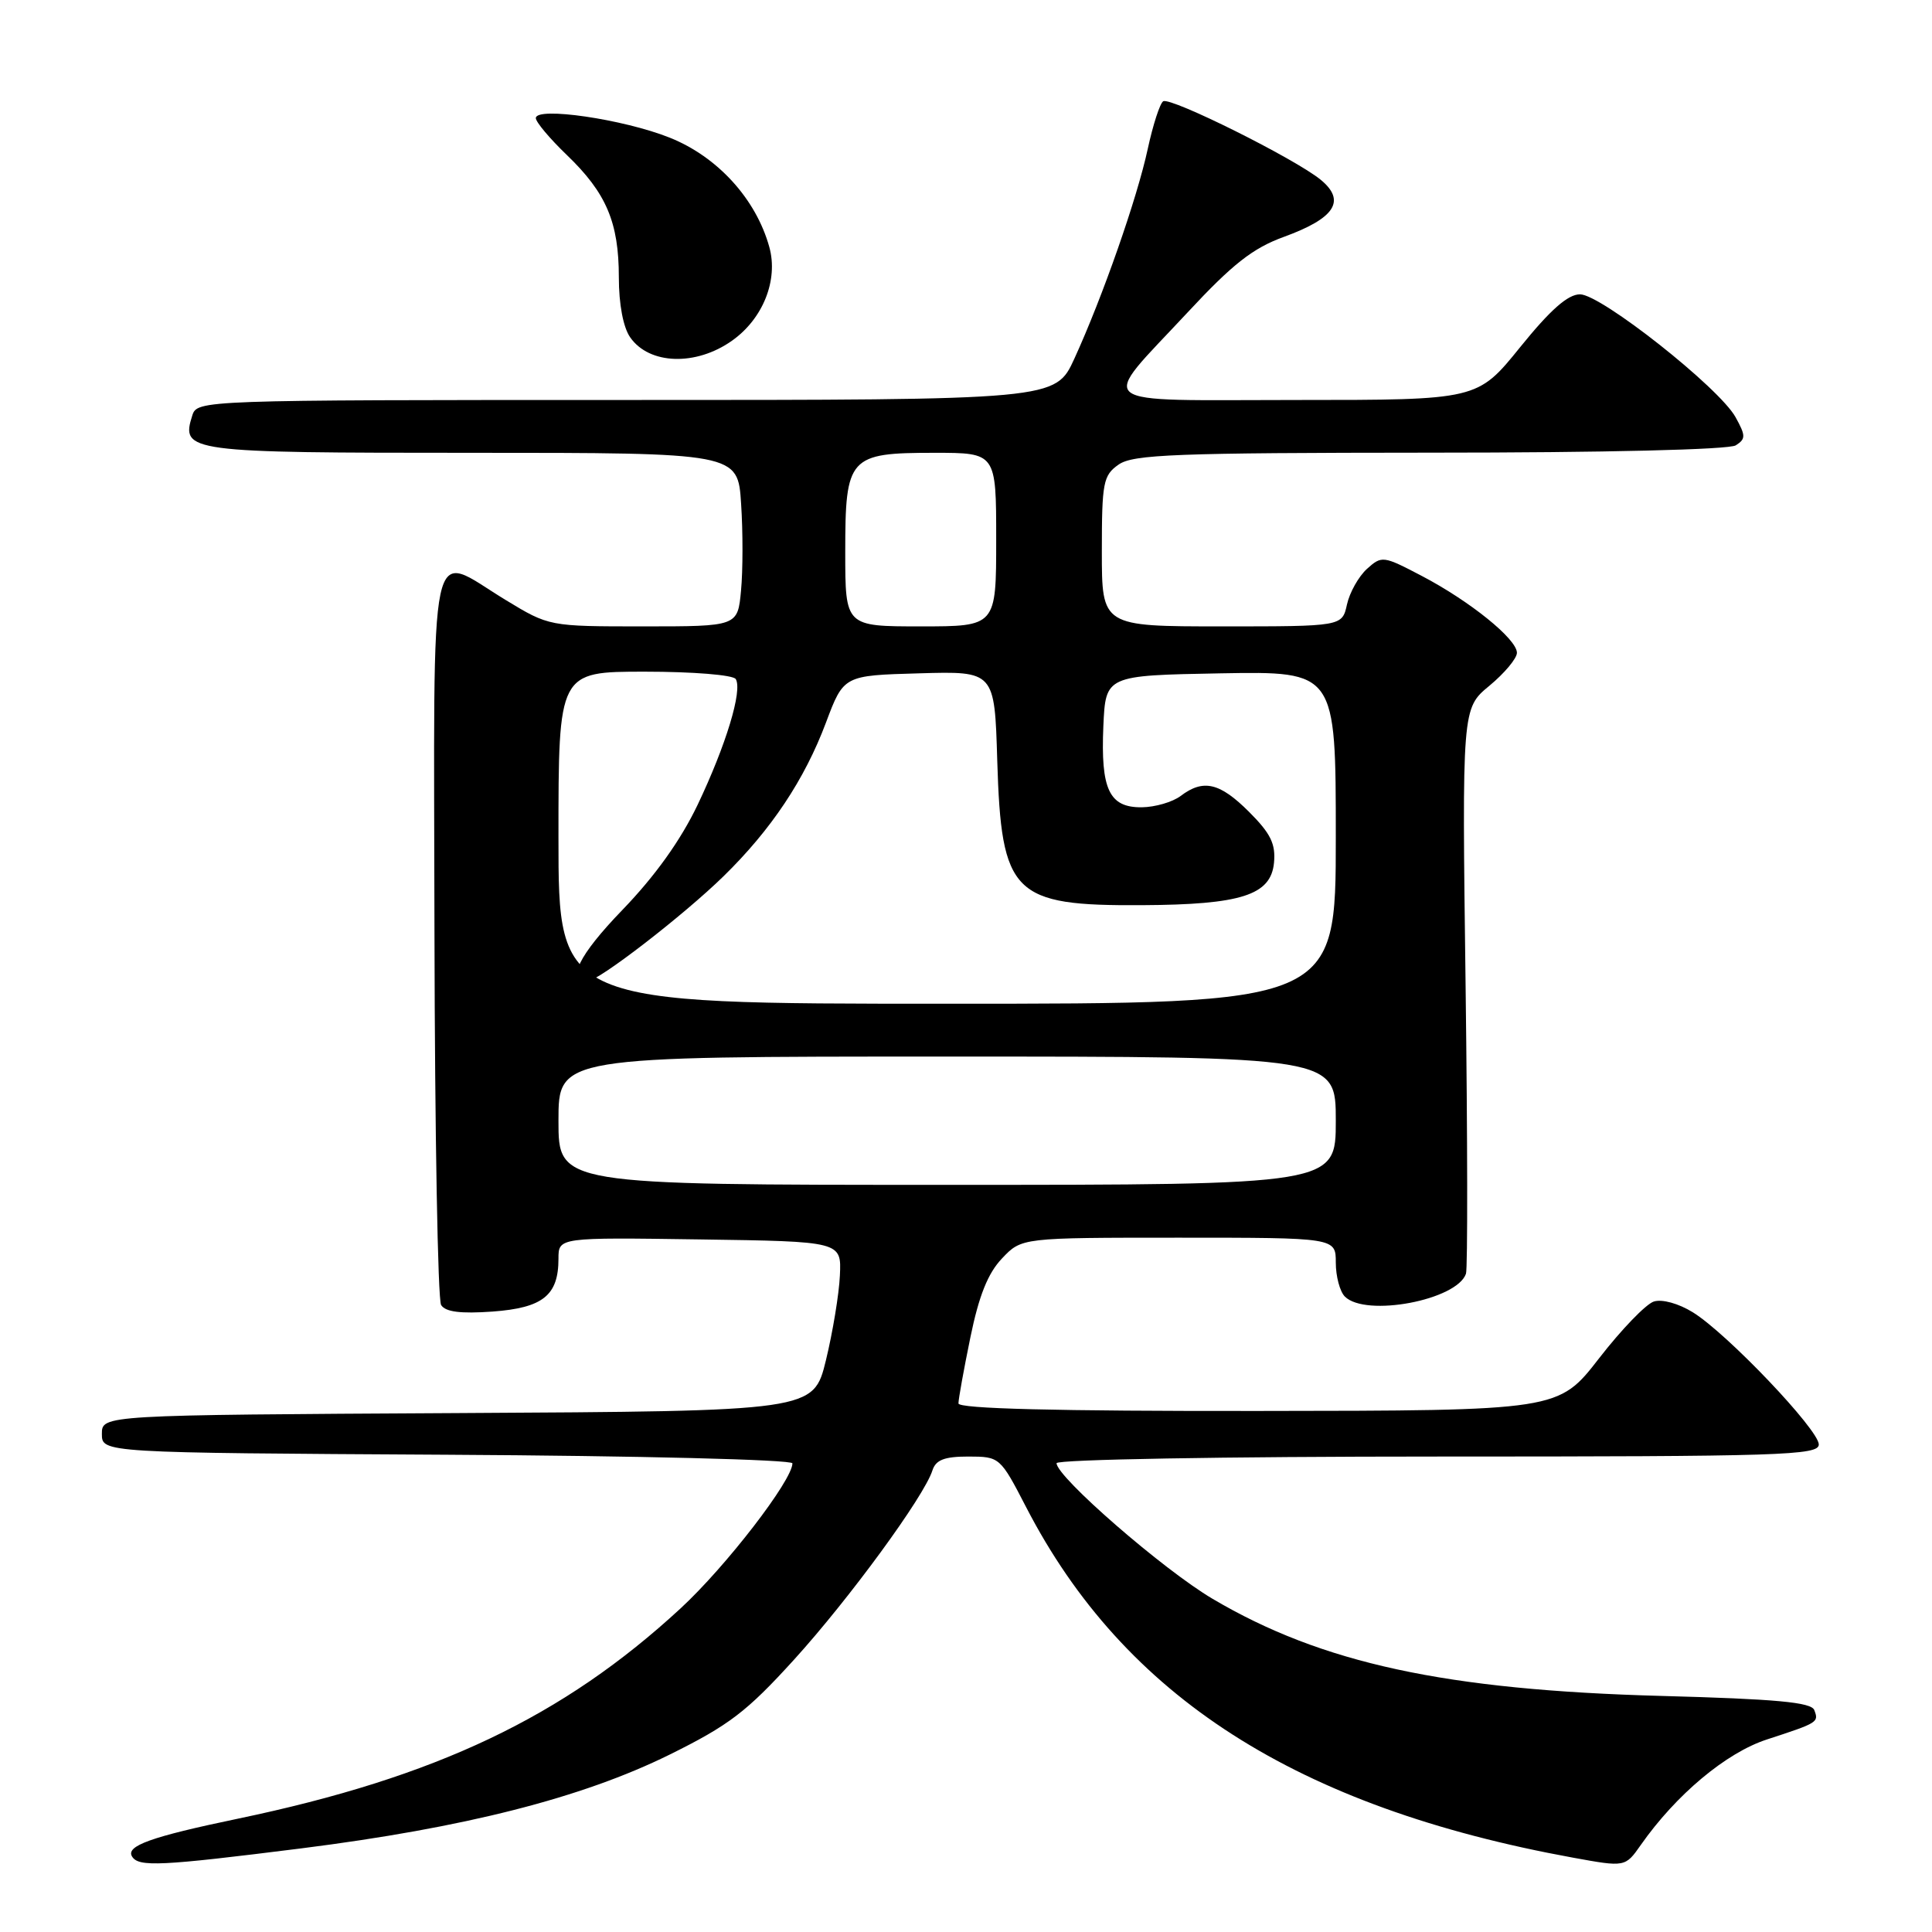 <?xml version="1.0" encoding="UTF-8" standalone="no"?>
<!DOCTYPE svg PUBLIC "-//W3C//DTD SVG 1.1//EN" "http://www.w3.org/Graphics/SVG/1.1/DTD/svg11.dtd" >
<svg xmlns="http://www.w3.org/2000/svg" xmlns:xlink="http://www.w3.org/1999/xlink" version="1.1" viewBox="0 0 256 256">
 <g >
 <path fill="currentColor"
d=" M 39.92 244.92 C 61.55 242.19 77.10 238.23 88.70 232.51 C 96.59 228.61 98.94 226.82 105.20 219.93 C 112.53 211.86 122.46 198.28 123.55 194.84 C 124.00 193.44 125.13 193.00 128.32 193.00 C 132.47 193.01 132.53 193.06 135.97 199.71 C 148.95 224.83 171.81 239.47 208.43 246.15 C 215.35 247.41 215.35 247.41 217.42 244.46 C 222.09 237.80 228.72 232.25 234.12 230.49 C 240.92 228.27 241.02 228.21 240.40 226.59 C 240.00 225.56 235.36 225.13 220.19 224.72 C 191.56 223.95 175.15 220.40 160.67 211.85 C 154.12 207.98 140.00 195.70 140.00 193.88 C 140.00 193.39 162.14 193.00 190.50 193.00 C 236.09 193.00 241.00 192.84 241.00 191.40 C 241.00 189.45 228.83 176.67 224.30 173.88 C 222.42 172.72 220.23 172.11 219.14 172.46 C 218.10 172.79 214.83 176.18 211.88 179.99 C 206.50 186.92 206.50 186.92 166.75 186.96 C 139.82 186.99 127.00 186.66 127.00 185.96 C 127.00 185.38 127.71 181.45 128.58 177.21 C 129.71 171.70 130.90 168.71 132.77 166.75 C 135.37 164.00 135.37 164.00 156.19 164.00 C 177.00 164.00 177.00 164.00 177.00 167.30 C 177.00 169.12 177.54 171.14 178.20 171.80 C 180.96 174.56 193.06 172.28 194.25 168.77 C 194.48 168.07 194.46 150.93 194.20 130.68 C 193.72 93.86 193.72 93.86 197.36 90.86 C 199.36 89.20 201.00 87.24 201.00 86.50 C 201.00 84.68 194.76 79.64 188.35 76.29 C 183.29 73.64 183.09 73.61 181.13 75.38 C 180.02 76.39 178.83 78.51 178.48 80.10 C 177.84 83.00 177.84 83.00 161.92 83.00 C 146.00 83.00 146.00 83.00 146.00 73.06 C 146.00 63.92 146.18 62.99 148.22 61.56 C 150.14 60.21 155.78 60.00 189.47 59.98 C 212.66 59.98 229.11 59.58 230.00 59.01 C 231.33 58.16 231.33 57.74 229.97 55.28 C 227.82 51.38 212.14 39.00 209.36 39.00 C 207.75 39.00 205.43 41.05 201.43 46.00 C 195.77 53.00 195.77 53.00 171.85 53.00 C 144.08 53.00 145.50 54.14 157.37 41.39 C 163.32 34.99 166.01 32.88 170.11 31.39 C 176.90 28.92 178.39 26.61 175.00 23.82 C 171.61 21.04 155.11 12.82 154.13 13.42 C 153.70 13.69 152.78 16.52 152.09 19.70 C 150.68 26.26 146.10 39.35 142.36 47.52 C 139.85 53.00 139.85 53.00 82.99 53.00 C 26.57 53.00 26.13 53.02 25.48 55.05 C 23.95 59.89 24.74 60.00 62.51 60.00 C 97.77 60.00 97.77 60.00 98.20 66.75 C 98.45 70.46 98.44 75.64 98.19 78.25 C 97.75 83.00 97.75 83.00 85.25 83.00 C 72.76 83.00 72.76 83.00 67.00 79.50 C 56.61 73.19 57.49 69.07 57.57 123.81 C 57.62 150.11 58.01 172.21 58.45 172.92 C 59.02 173.84 61.02 174.09 65.26 173.79 C 71.94 173.30 74.00 171.65 74.00 166.79 C 74.00 163.96 74.00 163.96 92.75 164.23 C 111.50 164.50 111.50 164.50 111.29 169.00 C 111.18 171.47 110.34 176.53 109.44 180.24 C 107.79 186.98 107.79 186.98 60.64 187.24 C 13.50 187.50 13.50 187.50 13.50 190.00 C 13.50 192.50 13.50 192.50 59.25 192.76 C 84.57 192.90 105.00 193.41 105.00 193.90 C 105.00 196.14 96.20 207.56 90.19 213.11 C 74.59 227.51 57.79 235.50 31.50 240.99 C 20.02 243.38 16.63 244.60 17.50 246.00 C 18.37 247.41 21.24 247.27 39.92 244.92 Z  M 97.00 45.14 C 101.10 42.24 103.15 37.11 101.94 32.74 C 100.18 26.37 95.08 20.77 88.74 18.24 C 82.61 15.79 71.00 14.10 71.00 15.65 C 71.00 16.17 72.85 18.37 75.12 20.55 C 80.34 25.57 82.00 29.46 82.00 36.75 C 82.00 40.31 82.58 43.39 83.51 44.71 C 86.04 48.33 92.22 48.53 97.00 45.14 Z  M 74.00 148.50 C 74.00 140.00 74.00 140.00 125.50 140.00 C 177.00 140.00 177.00 140.00 177.00 148.50 C 177.00 157.00 177.00 157.00 125.50 157.00 C 74.00 157.00 74.00 157.00 74.00 148.50 Z  M 74.00 111.00 C 74.00 89.00 74.00 89.00 85.44 89.00 C 91.81 89.00 97.15 89.43 97.49 89.98 C 98.41 91.47 96.21 98.72 92.44 106.64 C 90.18 111.36 86.81 116.07 82.48 120.56 C 76.66 126.58 74.99 130.00 77.87 130.00 C 79.29 130.00 90.57 121.29 95.88 116.10 C 102.19 109.93 106.60 103.32 109.44 95.76 C 111.79 89.50 111.79 89.50 121.79 89.22 C 131.79 88.93 131.79 88.93 132.14 100.76 C 132.68 118.54 134.18 120.04 151.32 119.94 C 164.46 119.87 168.39 118.61 168.81 114.34 C 169.05 111.83 168.38 110.45 165.52 107.59 C 161.63 103.70 159.45 103.19 156.44 105.47 C 155.37 106.28 153.05 106.95 151.29 106.97 C 146.97 107.01 145.84 104.61 146.20 96.23 C 146.50 89.50 146.50 89.50 161.75 89.22 C 177.00 88.95 177.00 88.95 177.00 110.97 C 177.00 133.00 177.00 133.00 125.50 133.00 C 74.00 133.00 74.00 133.00 74.00 111.00 Z  M 112.00 73.15 C 112.00 60.52 112.47 60.00 123.83 60.00 C 132.00 60.00 132.00 60.00 132.00 71.50 C 132.00 83.00 132.00 83.00 122.00 83.00 C 112.00 83.00 112.00 83.00 112.00 73.15 Z "/>
</g>
</svg>